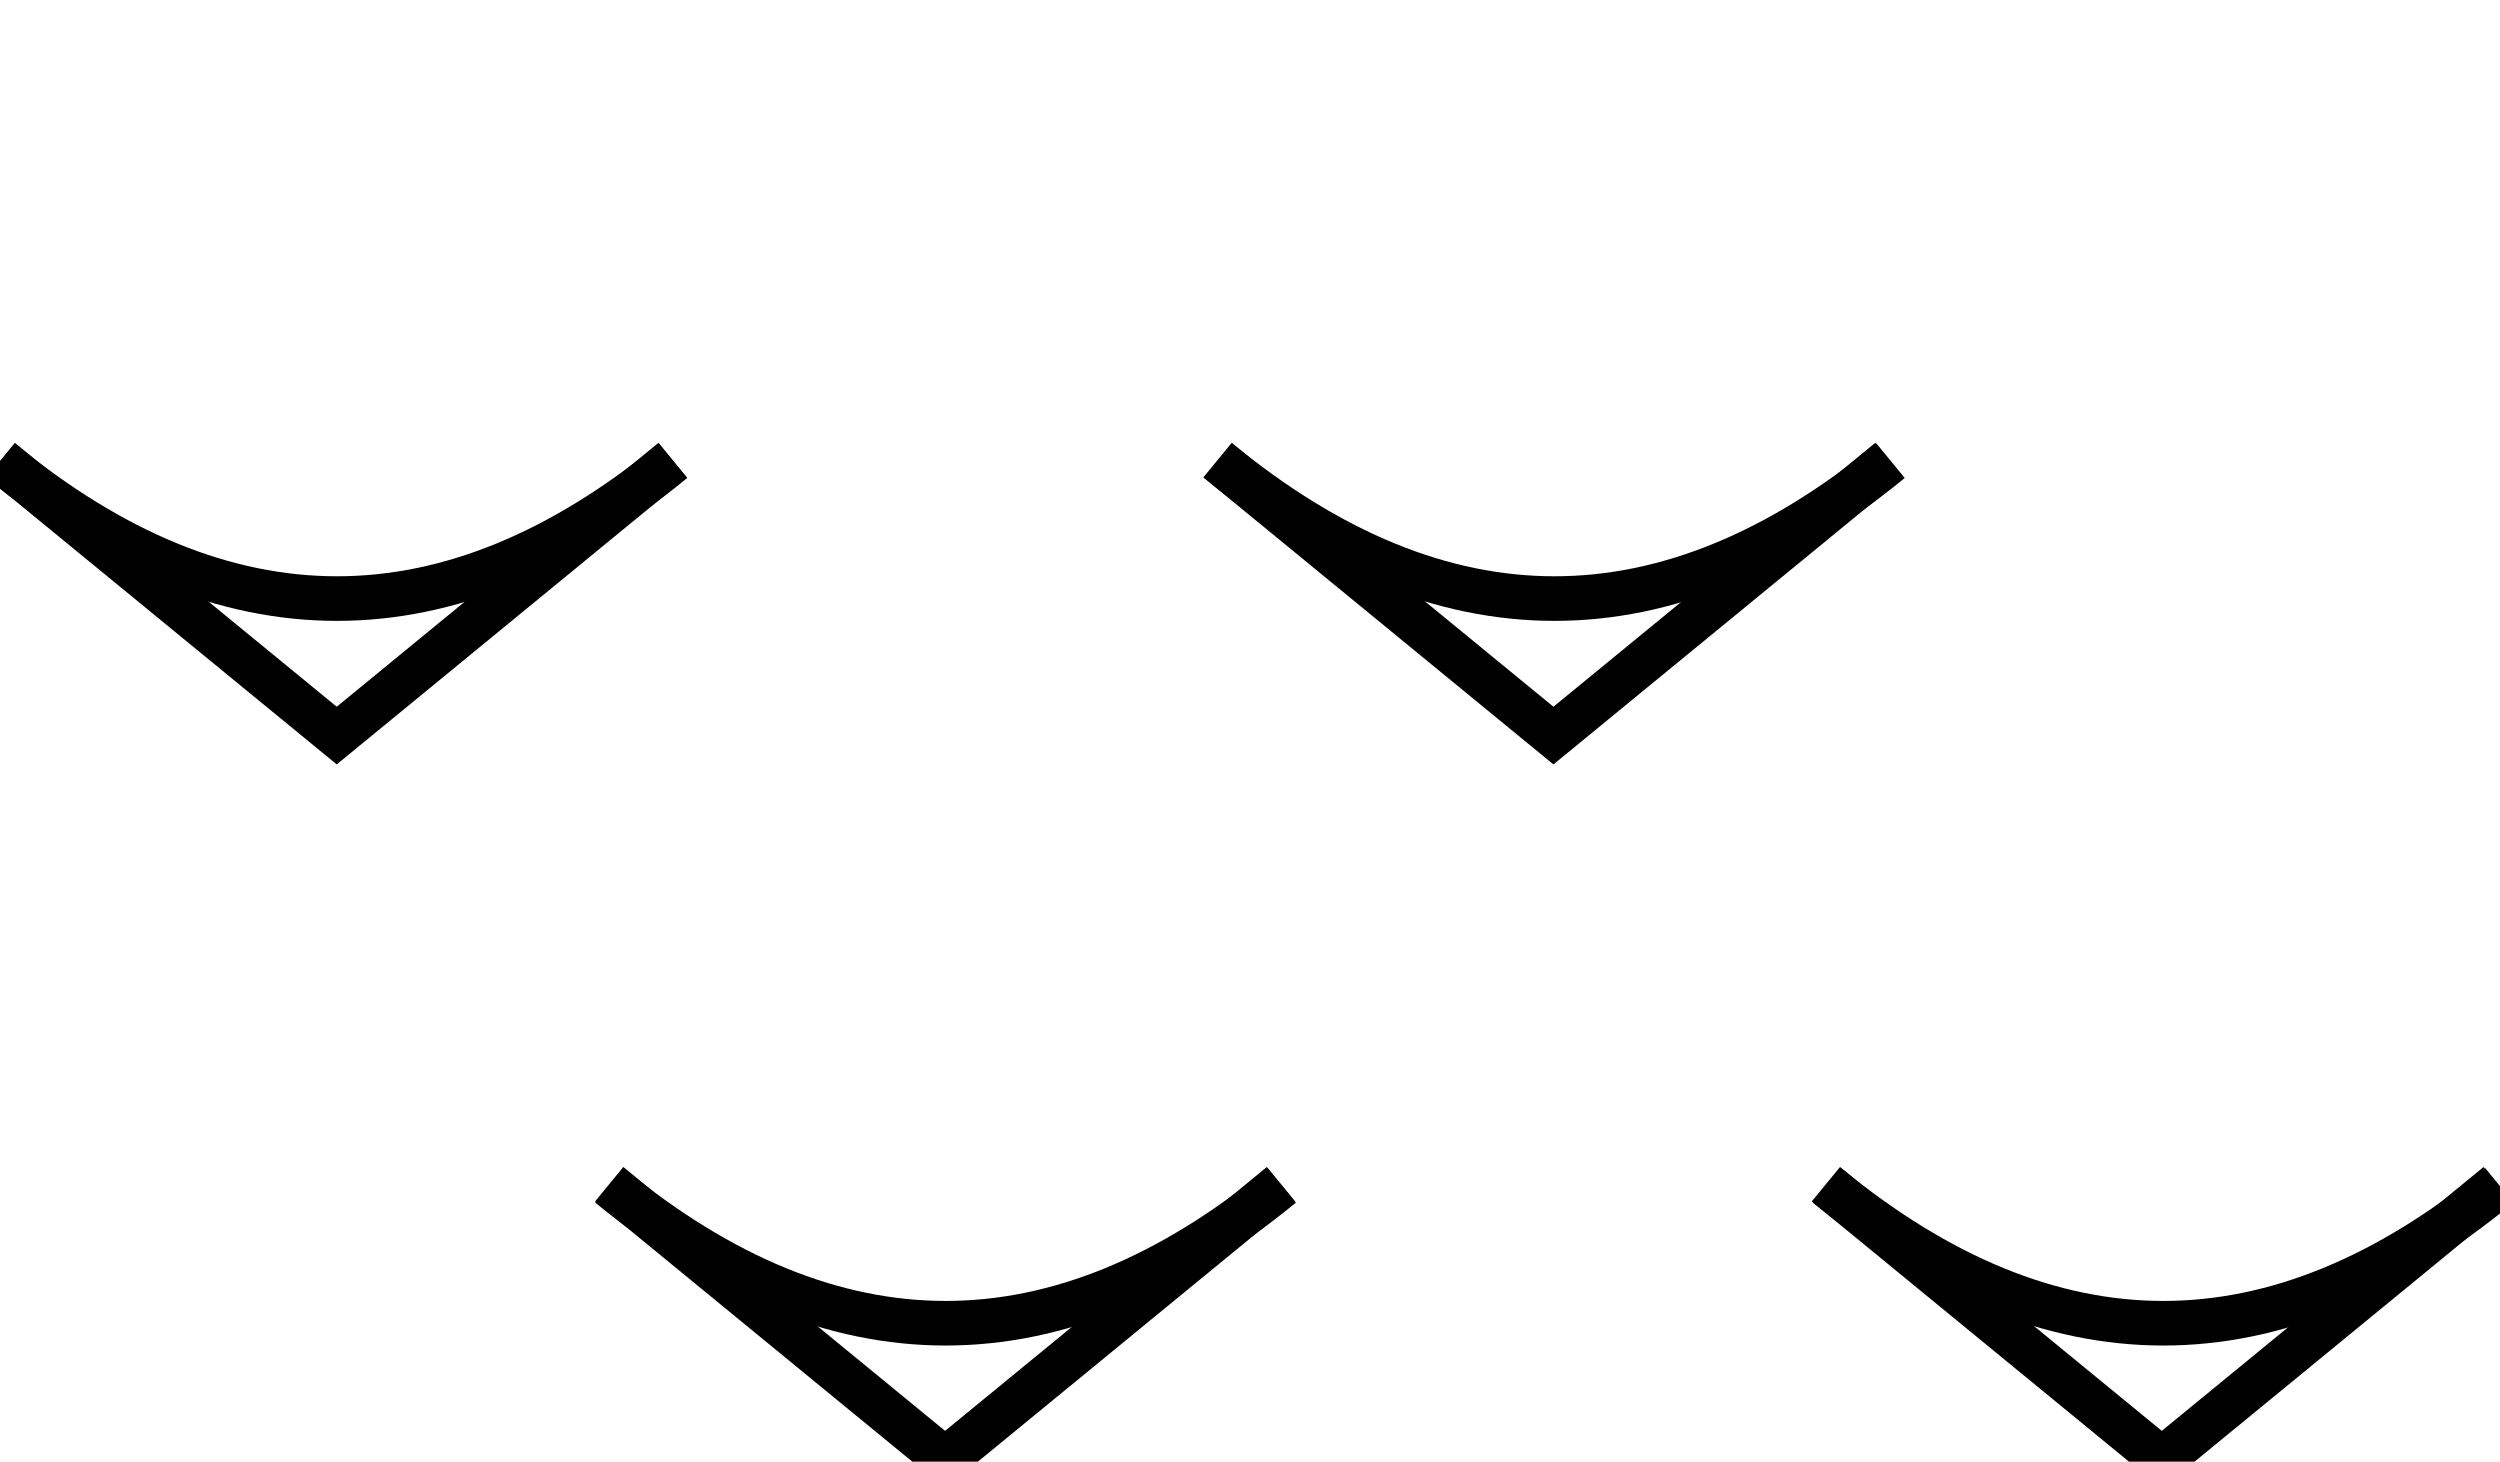 <?xml version="1.0" encoding="UTF-8" standalone="no"?>
<!-- Created with Inkscape (http://www.inkscape.org/) -->

<svg
   xmlns:dc="http://purl.org/dc/elements/1.1/"
   xmlns:cc="http://creativecommons.org/ns#"
   xmlns:rdf="http://www.w3.org/1999/02/22-rdf-syntax-ns#"
   xmlns:svg="http://www.w3.org/2000/svg"
   xmlns="http://www.w3.org/2000/svg"
   xmlns:sodipodi="http://sodipodi.sourceforge.net/DTD/sodipodi-0.dtd"
   xmlns:inkscape="http://www.inkscape.org/namespaces/inkscape"
   width="16.815"
   height="9.831"
   id="svg4090"
   version="1.1"
   inkscape:version="0.48.3.1 r9886"
   sodipodi:docname="GeoPat_Gips.svg">
  <defs
     id="defs4092" />
  <sodipodi:namedview
     id="base"
     pagecolor="#ffffff"
     bordercolor="#666666"
     borderopacity="1.0"
     inkscape:pageopacity="0.0"
     inkscape:pageshadow="2"
     inkscape:zoom="32"
     inkscape:cx="9.1138668"
     inkscape:cy="2.6900279"
     inkscape:current-layer="layer1"
     showgrid="true"
     inkscape:grid-bbox="true"
     inkscape:document-units="px"
     fit-margin-top="0"
     fit-margin-left="0"
     fit-margin-right="0"
     fit-margin-bottom="0"
     inkscape:window-width="867"
     inkscape:window-height="823"
     inkscape:window-x="32"
     inkscape:window-y="0"
     inkscape:window-maximized="0"
     showguides="true"
     inkscape:guide-bbox="true"
     inkscape:snap-bbox="true"
     inkscape:object-paths="true"
     inkscape:object-nodes="true" />
  <g
     id="layer1"
     inkscape:label="Layer 1"
     inkscape:groupmode="layer"
     transform="translate(0.725,5.102)">
    <g
       id="g4733">
      <path
         id="path3299"
         d="m 16.086,2.871 c -1.507,1.236 -3.014,1.236 -4.522,0"
         class="fil0 str0"
         inkscape:connector-curvature="0"
         style="fill:none;stroke:#000000;stroke-width:0.3;stroke-miterlimit:4;stroke-dasharray:none" />
      <path
         id="path3301"
         d="m 7.896,2.871 c -1.507,1.236 -3.014,1.236 -4.522,0"
         class="fil0 str0"
         inkscape:connector-curvature="0"
         style="fill:none;stroke:#000000;stroke-width:0.3;stroke-miterlimit:4;stroke-dasharray:none" />
      <polyline
         transform="matrix(0.701,0,0,0.701,-0.929,-8.296)"
         id="polyline3303"
         points="24.256,15.919 21.033,18.562 17.81,15.919 "
         class="fil0 str0"
         style="fill:none;stroke:#000000;stroke-width:0.428;stroke-miterlimit:4;stroke-dasharray:none" />
      <polyline
         transform="matrix(0.701,0,0,0.701,-0.929,-8.296)"
         id="polyline3305"
         points="12.582,15.919 9.359,18.562 6.136,15.919 "
         class="fil0 str0"
         style="fill:none;stroke:#000000;stroke-width:0.428;stroke-miterlimit:4;stroke-dasharray:none" />
      <path
         id="path3307"
         d="m 11.991,-2.003 c -1.507,1.236 -3.014,1.236 -4.522,0"
         class="fil0 str0"
         inkscape:connector-curvature="0"
         style="fill:none;stroke:#000000;stroke-width:0.3;stroke-miterlimit:4;stroke-dasharray:none" />
      <path
         id="path3309"
         d="m 3.802,-2.003 c -1.507,1.236 -3.014,1.236 -4.522,0"
         class="fil0 str0"
         inkscape:connector-curvature="0"
         style="fill:none;stroke:#000000;stroke-width:0.3;stroke-miterlimit:4;stroke-dasharray:none" />
      <polyline
         transform="matrix(0.701,0,0,0.701,-0.929,-8.296)"
         id="polyline3311"
         points="18.419,8.971 15.196,11.614 11.973,8.971 "
         class="fil0 str0"
         style="fill:none;stroke:#000000;stroke-width:0.428;stroke-miterlimit:4;stroke-dasharray:none" />
      <polyline
         transform="matrix(0.701,0,0,0.701,-0.929,-8.296)"
         id="polyline3313"
         points="6.744,8.971 3.522,11.614 0.298,8.971 "
         class="fil0 str0"
         style="fill:none;stroke:#000000;stroke-width:0.428;stroke-miterlimit:4;stroke-dasharray:none" />
      <rect
         id="rect3315"
         height="9.749"
         width="16.379"
         y="-5.024"
         x="-0.293"
         class="fil0"
         style="fill:none;stroke-width:0.3;stroke-miterlimit:4;stroke-dasharray:none" />
    </g>
  </g>
</svg>
